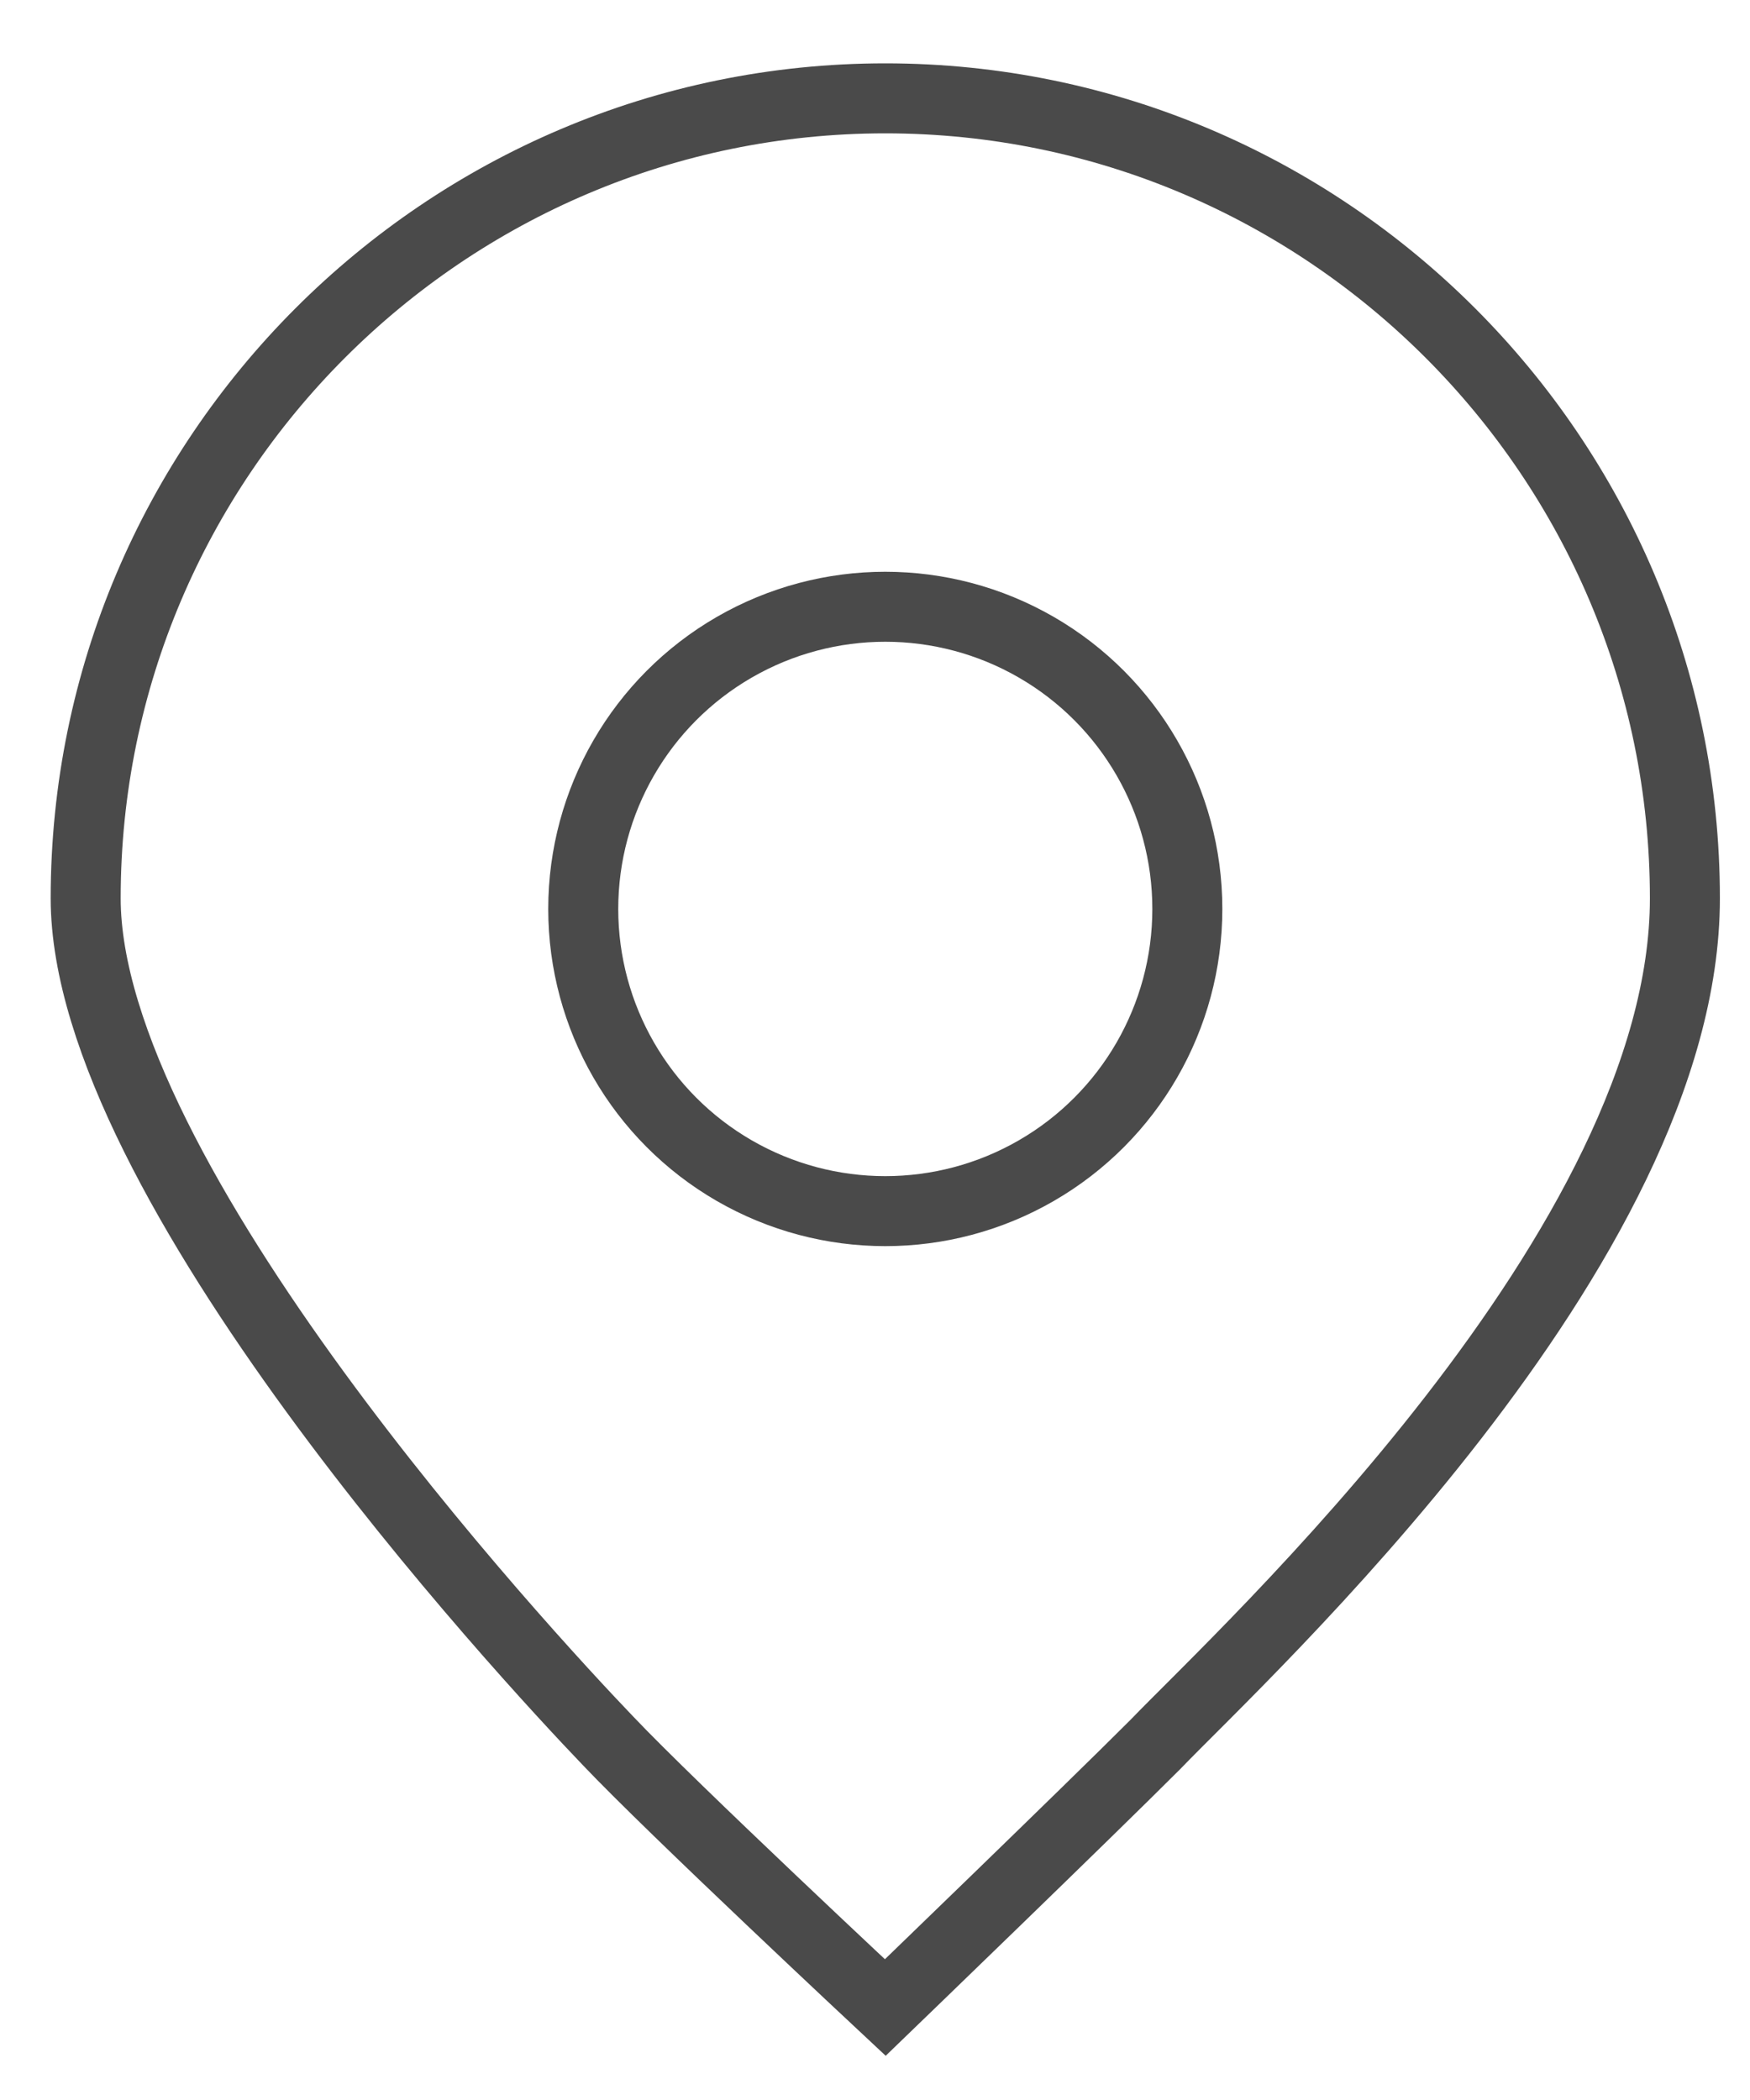 <?xml version="1.0" encoding="UTF-8"?>
<svg width="25px" height="30px" viewBox="0 0 25 30" version="1.1" xmlns="http://www.w3.org/2000/svg" xmlns:xlink="http://www.w3.org/1999/xlink">
    <!-- Generator: Sketch 41.2 (35397) - http://www.bohemiancoding.com/sketch -->
    <title>地点</title>
    <desc>Created with Sketch.</desc>
    <defs></defs>
    <g id="Symbols" stroke="none" stroke-width="1" fill="none" fill-rule="evenodd">
        <g id="UX/Element/Icons/地点" transform="translate(0, 1)" stroke="#4A4A4A">
            <g id="地点" transform="translate(0.869, 0.202)">
                <path d="M23.201,11.631 C23.201,16.608 16.906,22.398 15.636,23.719 C14.672,24.684 11.778,27.477 11.778,27.477 C11.778,27.477 8.732,24.633 7.818,23.668 C6.6,22.398 0.355,15.643 0.355,11.631 C0.355,5.333 5.483,0.203 11.778,0.203 C18.073,0.203 23.201,5.333 23.201,11.631 Z" id="XMLID_29_"></path>
                <ellipse id="XMLID_34_" cx="11.778" cy="11.783" rx="4.315" ry="4.317"></ellipse>
            </g>
        </g>
    </g>
</svg>